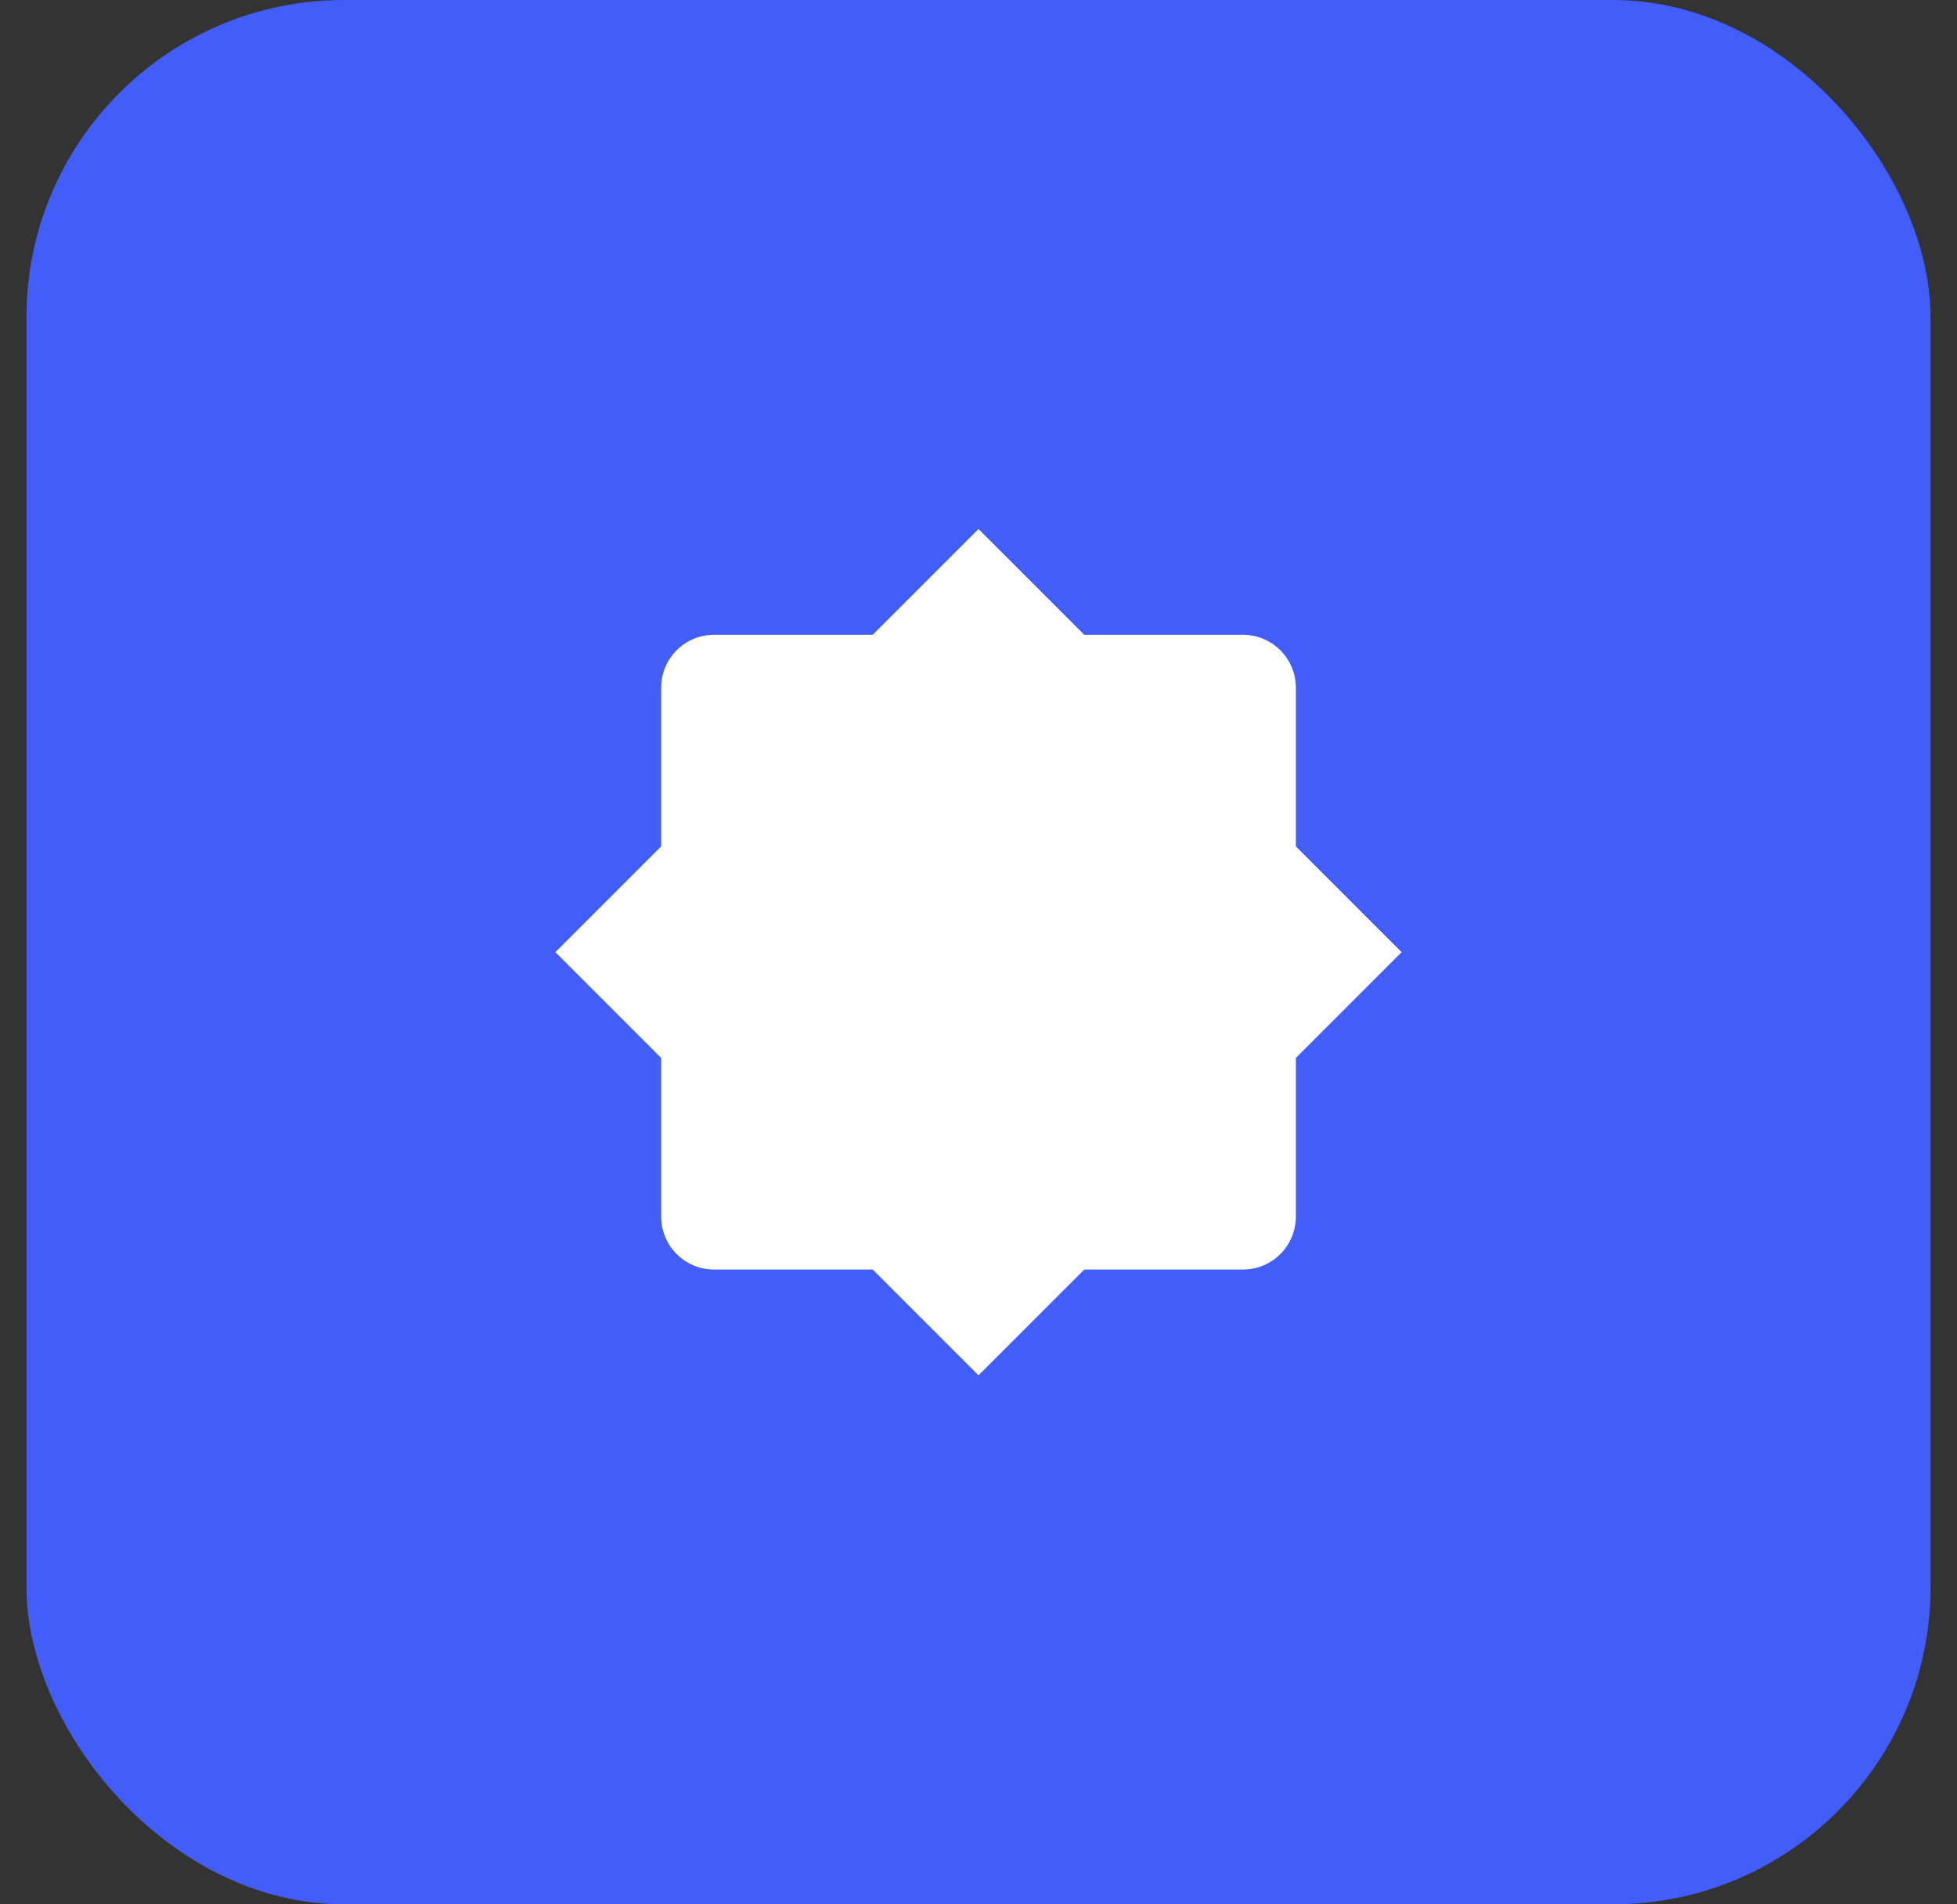 <svg width="37" height="36" viewBox="0 0 37 36" fill="none" xmlns="http://www.w3.org/2000/svg">
<rect x="0" y="0" width="37" height="36" fill="#333333" stroke="none"/>
<rect x="0.5" width="36" height="36" rx="6" fill="#425DF9"/>
<g clip-path="url(#clip0_1233_1727)">
<path d="M24.5 16V13C24.5 12.448 24.052 12 23.5 12H20.5L18.5 10L16.5 12H13.5C12.948 12 12.5 12.448 12.5 13V16L10.5 18L12.5 20V23C12.5 23.552 12.948 24 13.5 24H16.5L18.5 26L20.5 24H23.5C24.052 24 24.5 23.552 24.5 23V20L26.5 18L24.5 16Z" fill="white"/>
</g>
<defs>
<clipPath id="clip0_1233_1727">
<rect width="16" height="16" fill="white" transform="translate(10.5 10)"/>
</clipPath>
</defs>
</svg>
